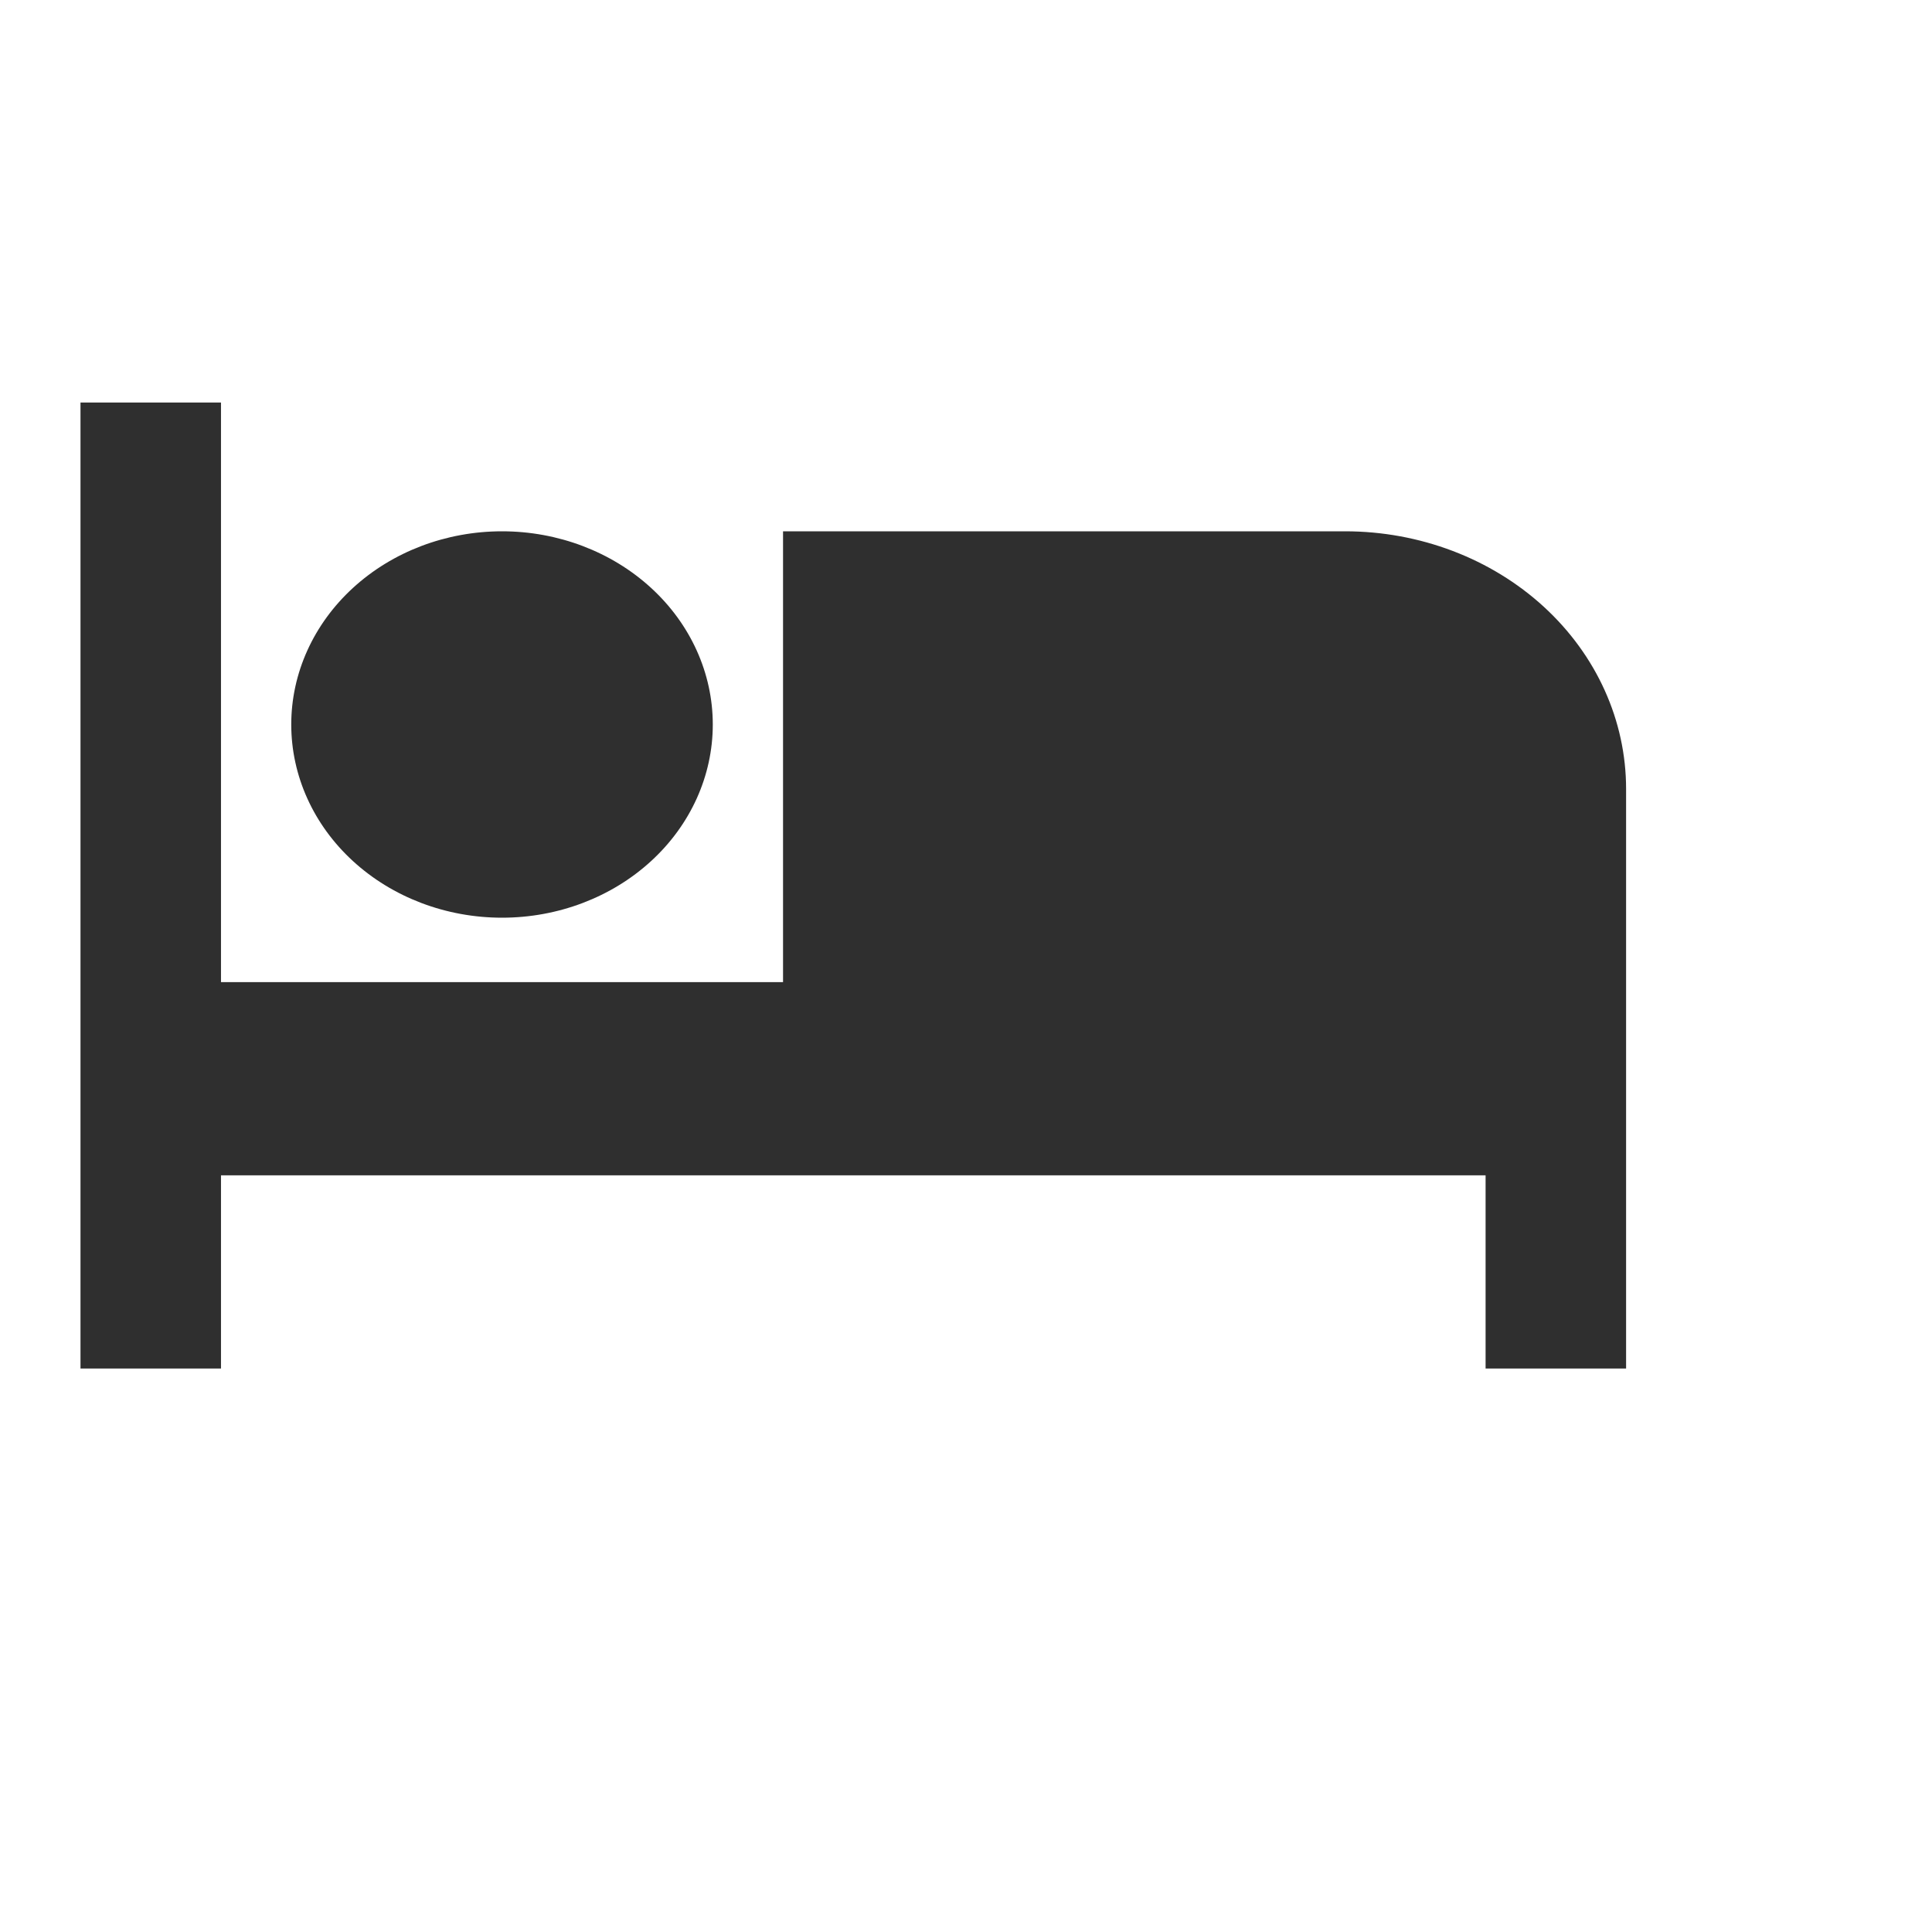 <svg width="80" height="80" viewBox="0 0 80 80" fill="none" xmlns="http://www.w3.org/2000/svg">
<path d="M55.697 22H32.424V40.667H9.151V16.667H3.333V56.667H9.151V48.667H61.515V56.667H67.333V32.667C67.333 29.838 66.107 27.125 63.925 25.124C61.743 23.124 58.783 22 55.697 22ZM20.788 38C23.102 38 25.322 37.157 26.959 35.657C28.596 34.157 29.515 32.122 29.515 30C29.515 27.878 28.596 25.843 26.959 24.343C25.322 22.843 23.102 22 20.788 22C18.473 22 16.253 22.843 14.617 24.343C12.98 25.843 12.06 27.878 12.06 30C12.06 32.122 12.98 34.157 14.617 35.657C16.253 37.157 18.473 38 20.788 38Z" fill="#2F2F2F"/>
</svg>

